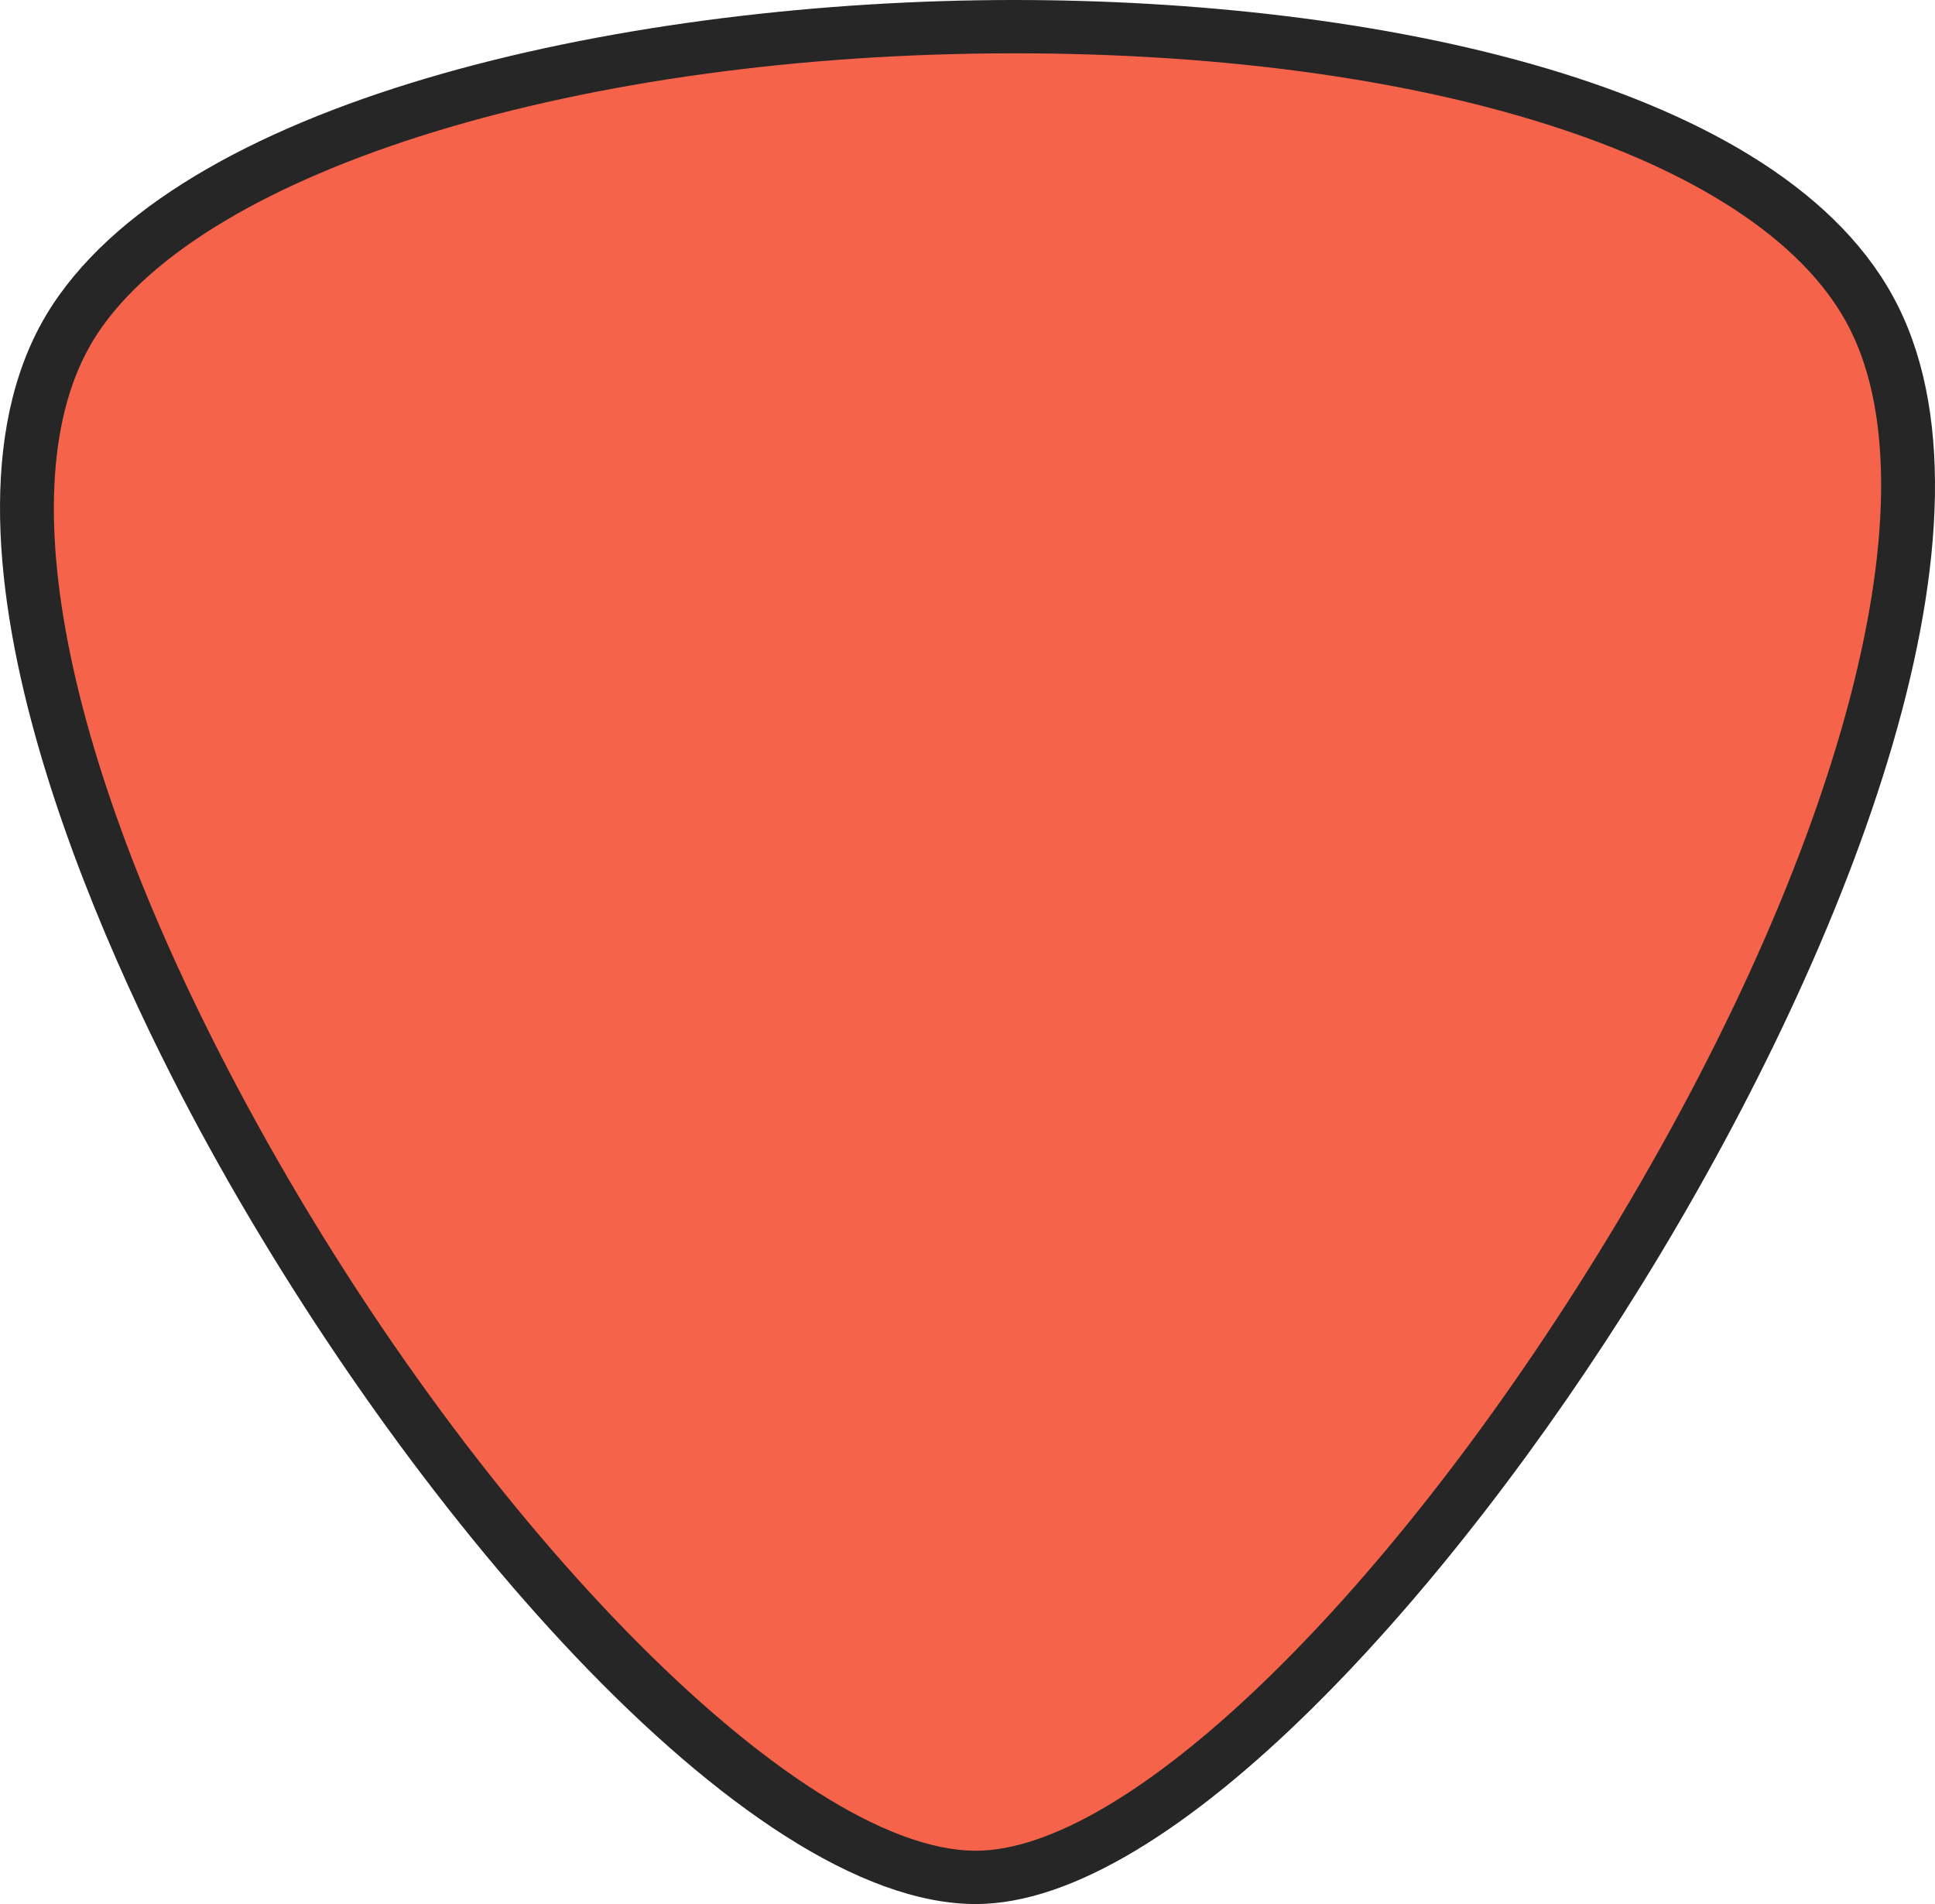 <svg version="1.1" id="图层_1" x="0px" y="0px" width="217.75px" height="214.271px" viewBox="0 0 217.75 214.271" enable-background="new 0 0 217.75 214.271" xml:space="preserve" xmlns:xml="http://www.w3.org/XML/1998/namespace" xmlns="http://www.w3.org/2000/svg" xmlns:xlink="http://www.w3.org/1999/xlink">
  <path fill="#F6634B" d="M210.479,35.536c-9.628-19.339-47.398-31.833-96.222-31.833c-49.669,0-93.078,13.298-105.563,32.338
	c-10.526,16.054-4.102,49.171,17.187,88.589c25.592,47.386,63.254,85.936,83.954,85.936c17.154-0.002,46.531-28.138,71.44-68.419
	C208.981,97.34,220.444,55.492,210.479,35.536z" class="color c1"/>
  <path fill="#262626" d="M213.592,34.448C200.946,9.05,153.926,0,114.138,0C71.468,0,21.451,10.614,5.9,34.329
	c-16.608,25.328,6.037,73.312,16.543,92.766c22.825,42.262,61.203,87.177,87.372,87.177l0,0
	c21.989-0.002,53.491-35.031,74.955-69.744C207.18,108.284,226.52,60.333,213.592,34.448z M109.815,208.271
	c-20.242,0-57.068-37.694-82.092-84.027C6.907,85.7,0.625,53.317,10.918,37.62C23.126,19.003,65.572,6,114.138,6
	c47.739,0,84.671,12.216,94.085,31.126c9.744,19.513-1.465,60.432-28.555,104.244C155.313,180.759,126.588,208.269,109.815,208.271z
	" class="color c2"/>
</svg>